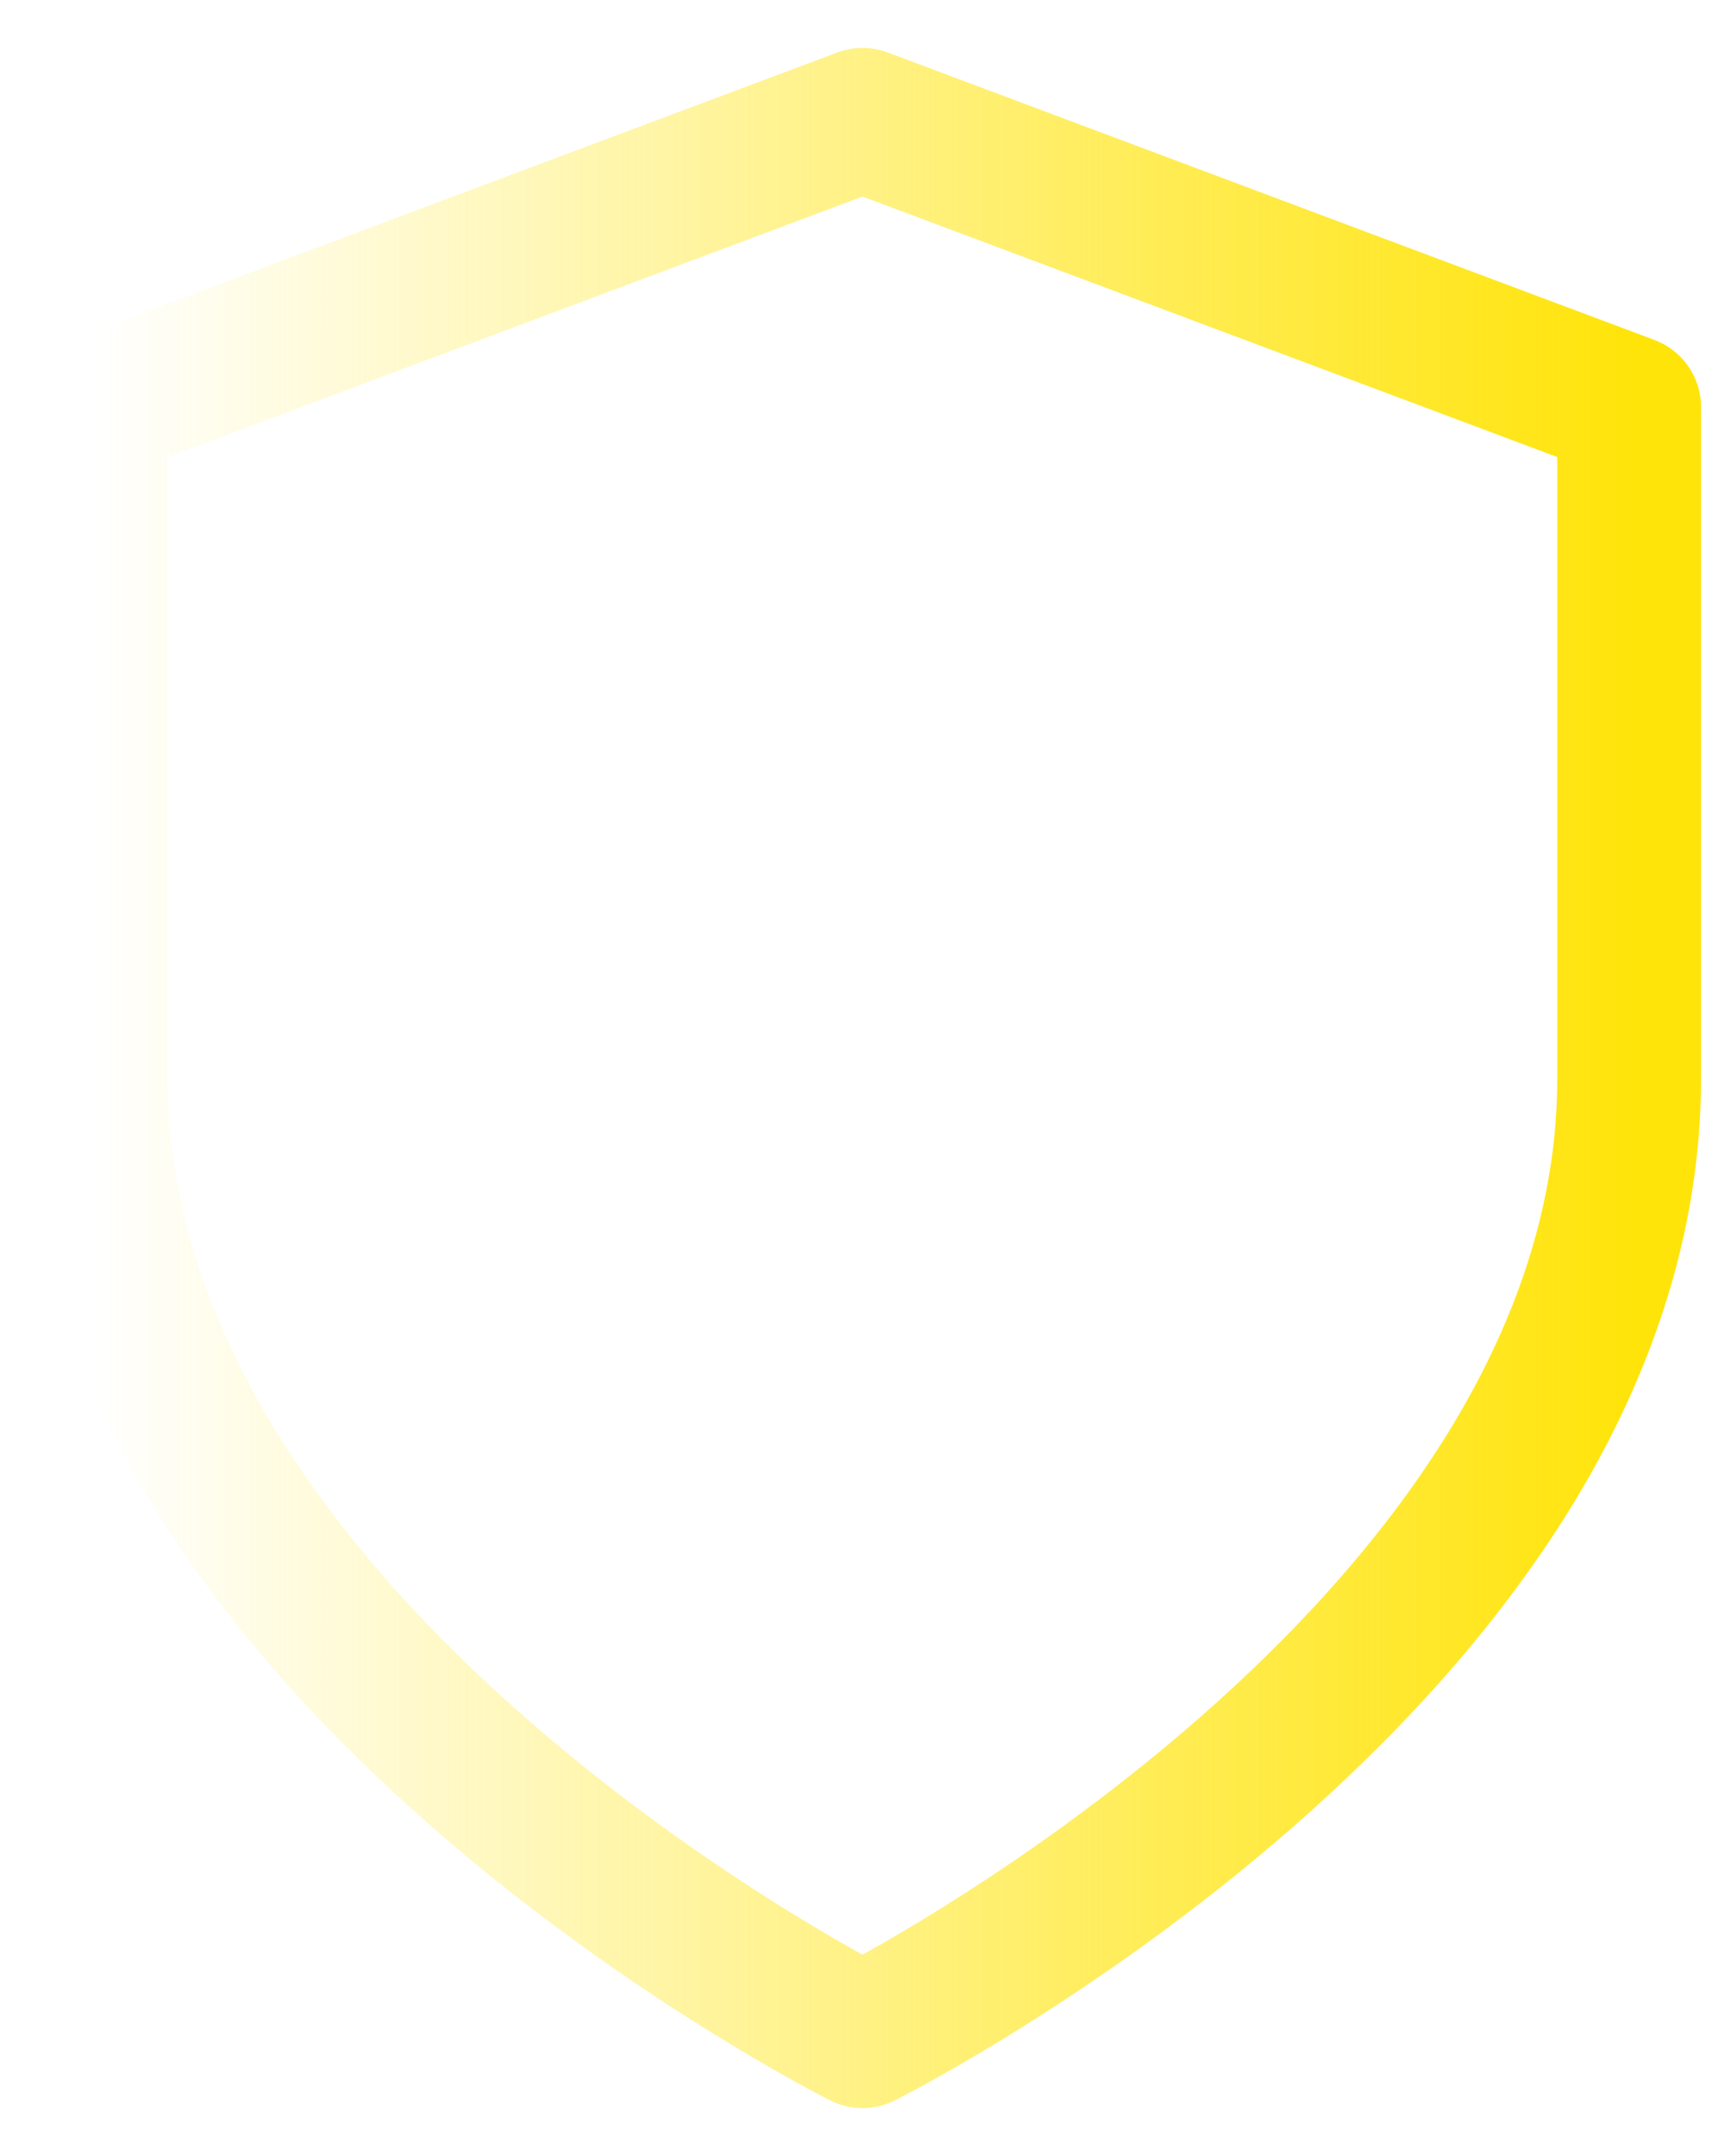 <svg width="24" height="30" viewBox="0 0 24 30" fill="none" xmlns="http://www.w3.org/2000/svg">
<path d="M12 28.333C12 28.333 22.667 23 22.667 15V5.667L12 1.667L1.333 5.667V15C1.333 23 12 28.333 12 28.333Z" stroke="url(#paint0_linear_135_389)" stroke-width="2" stroke-linecap="round" stroke-linejoin="round"/>
<defs>
<linearGradient id="paint0_linear_135_389" x1="1.333" y1="15" x2="22.667" y2="15" gradientUnits="userSpaceOnUse">
<stop stop-color="#ffe40a" stop-opacity="0"/>
<stop offset="1" stop-color="#ffe40a"/>
</linearGradient>
</defs>
</svg>
